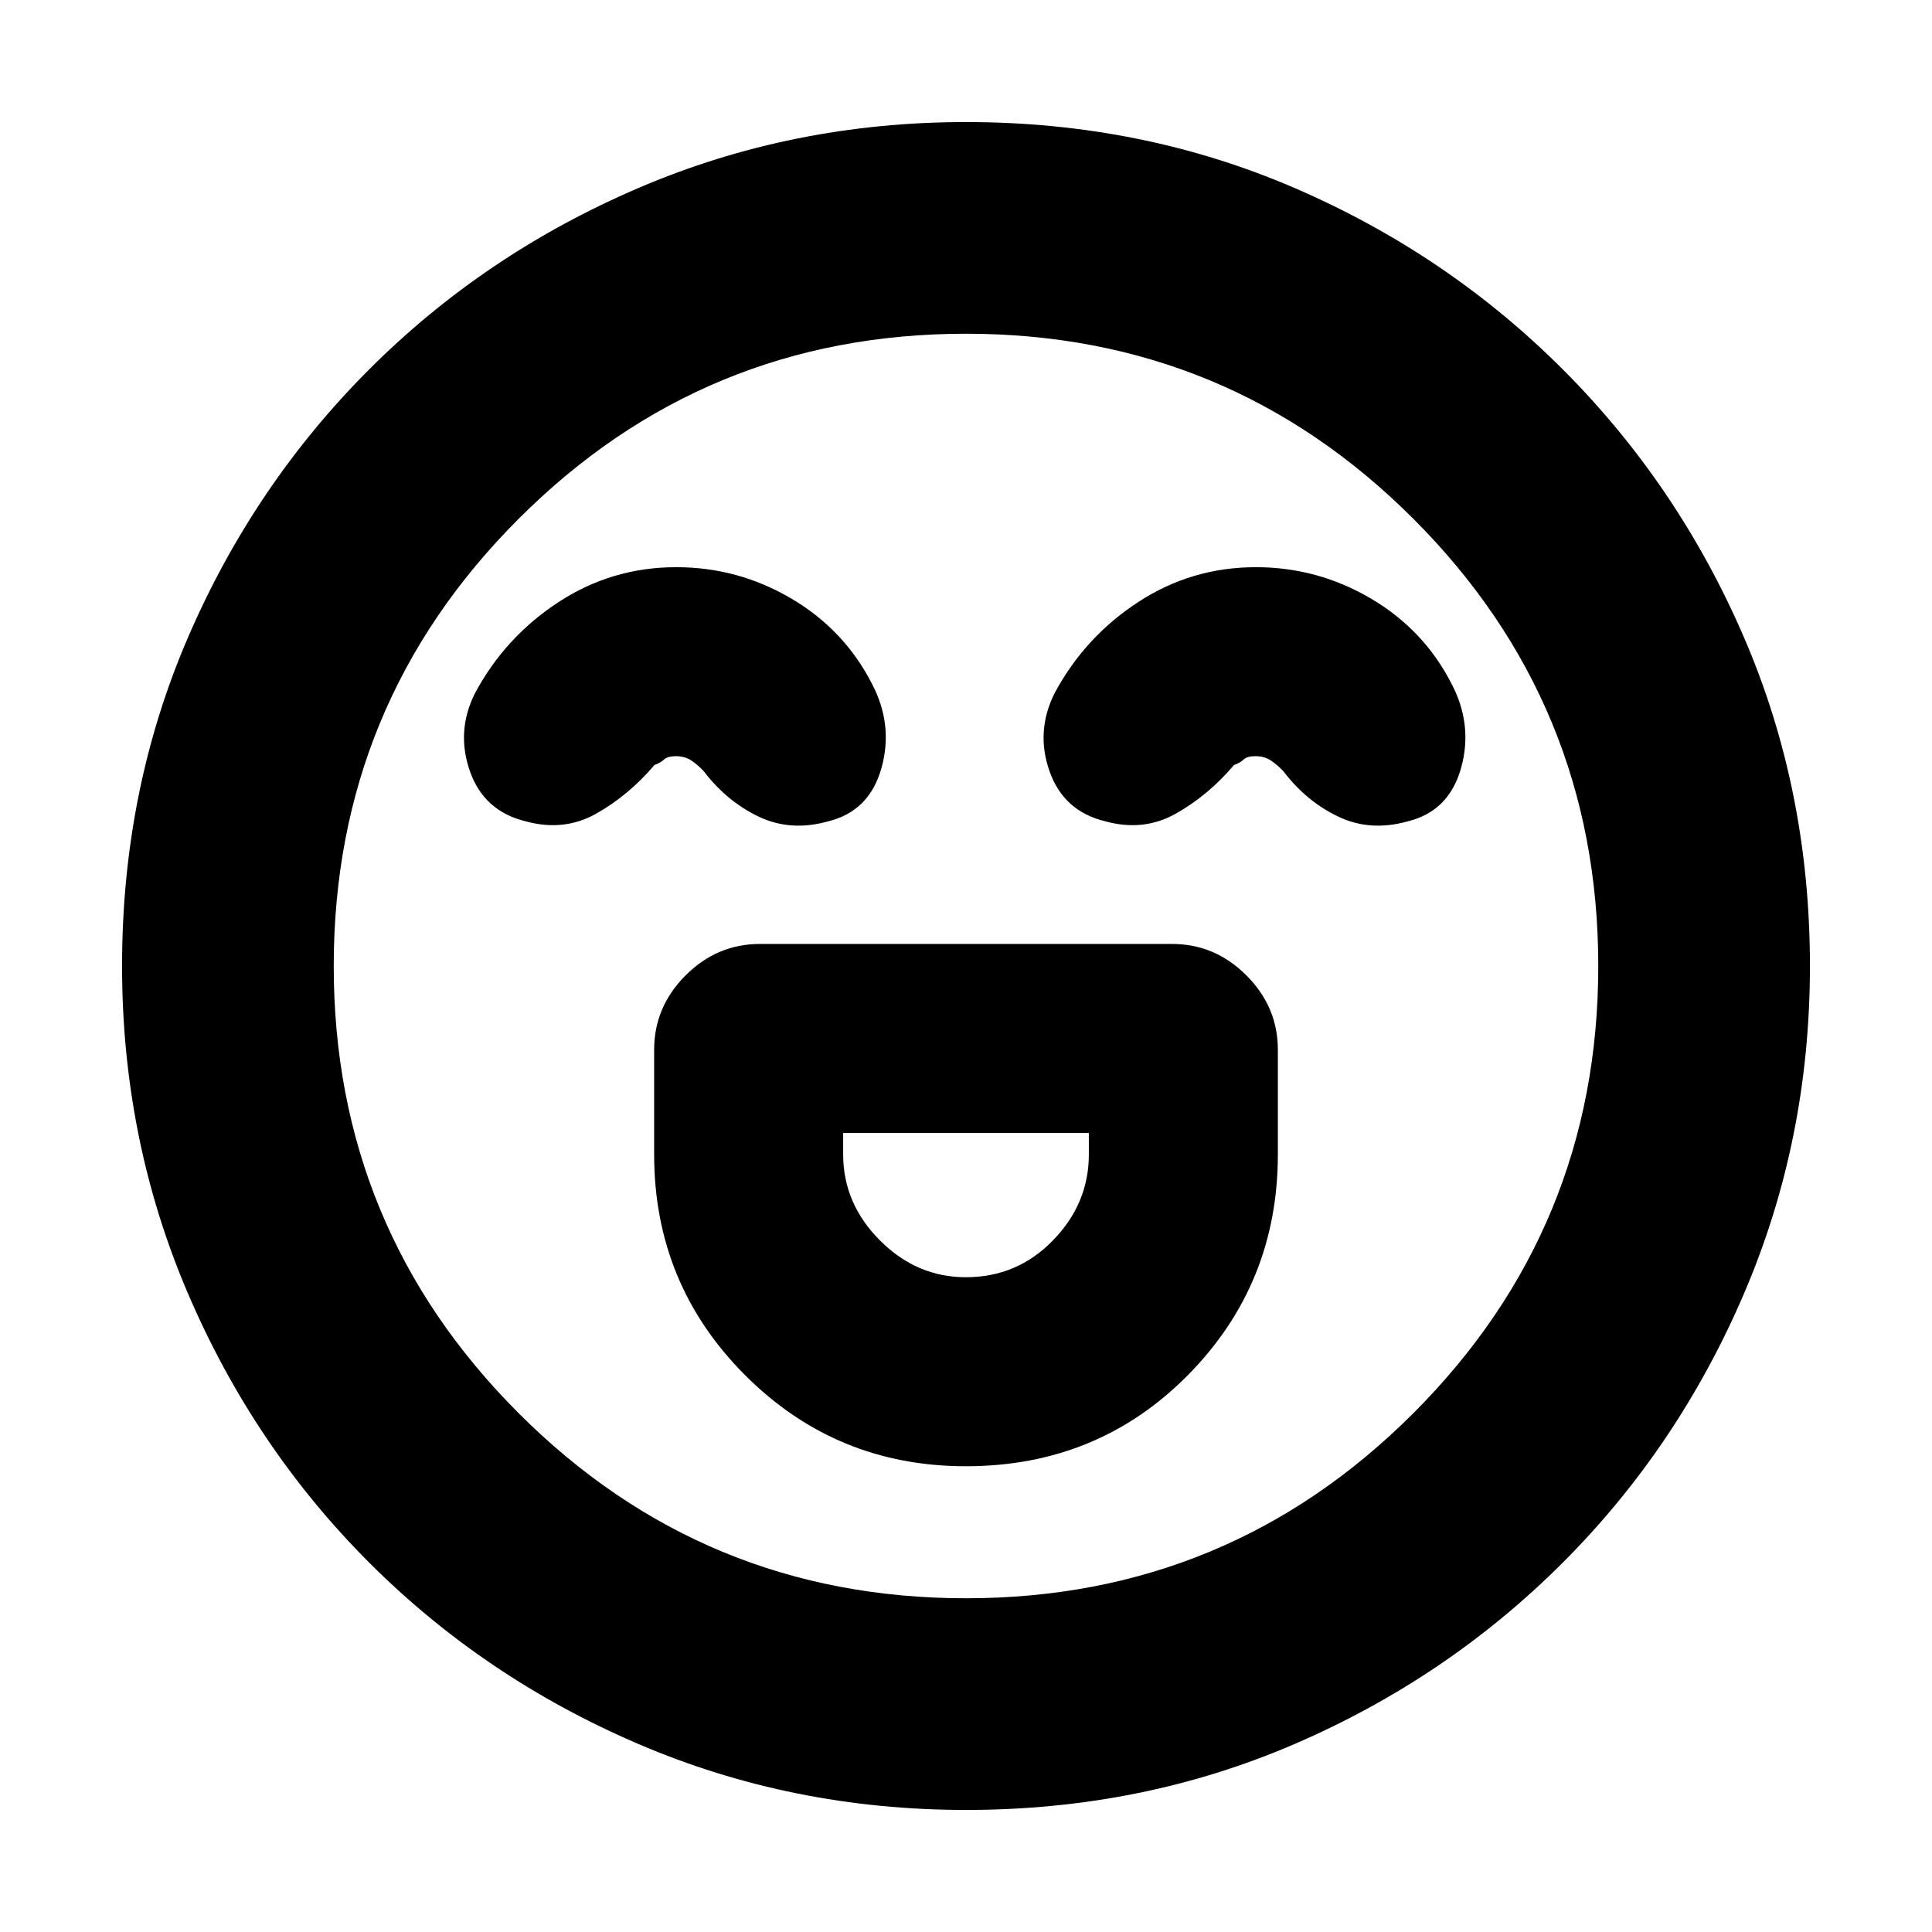 <svg xmlns="http://www.w3.org/2000/svg" height="20" viewBox="0 -960 960 960" width="20"><path d="M479.91-231.43q65.57 0 110.31-45.24 44.74-45.23 44.74-109.72v-51.98q0-21.34-15.63-36.96-15.62-15.63-36.96-15.63H377.63q-21.34 0-36.96 15.63-15.63 15.62-15.63 36.96v51.98q0 64.49 45.21 109.72 45.21 45.24 109.66 45.24Zm.01-93.92q-24.44 0-42.7-18.32-18.26-18.31-18.26-42.72v-10.65h122.08v10.65q0 24.41-17.82 42.72-17.82 18.32-43.3 18.32ZM336-678.17q-31.9 0-58.46 17.34-26.56 17.34-41.54 45.31-9.48 18.95-2.48 38.79t27.7 24.84q19.02 5.24 35.14-3.88 16.12-9.12 28.84-24.12 3-1.04 4.76-2.71 1.76-1.66 5.9-1.66 4.38 0 7.66 2.16 3.28 2.17 6.28 5.45 11.48 15 27.34 22.5t34.4 2.26q20.42-5 26.44-26.44 6.02-21.43-4.7-41.87-13.74-26.91-40.18-42.44-26.44-15.53-57.1-15.53Zm288 0q-31.9 0-58.46 17.34-26.56 17.34-41.54 45.31-9.48 18.95-2.48 38.79t27.7 24.84q19.02 5.24 35.14-3.88 16.12-9.12 28.84-24.12 3-1.04 4.76-2.71 1.76-1.66 5.9-1.66 4.38 0 7.66 2.16 3.28 2.17 6.28 5.45 11.48 15 27.34 22.5t34.4 2.26q20.42-5 26.44-26.44 6.02-21.43-4.7-41.87-13.74-26.91-40.18-42.44-26.44-15.53-57.1-15.53ZM480-60.65q-86.32 0-162.72-32.74-76.41-32.74-133.78-90.11-57.37-57.37-90.11-133.78Q60.65-393.68 60.65-480q0-87.32 32.74-163.22 32.74-75.91 90.11-133.28 57.37-57.37 133.78-90.11 76.4-32.74 162.72-32.74 87.32 0 163.22 32.74 75.91 32.74 133.28 90.11 57.37 57.37 90.11 133.28 32.74 75.9 32.74 163.22 0 86.32-32.74 162.72-32.74 76.41-90.11 133.78-57.37 57.37-133.28 90.11Q567.32-60.65 480-60.65ZM480-480Zm0 314.17q130.33 0 222.25-91.92 91.92-91.92 91.92-222.25 0-130.33-91.92-222.25-91.92-91.92-222.25-91.92-130.33 0-222.25 91.92-91.92 91.92-91.92 222.25 0 130.33 91.92 222.25 91.92 91.92 222.25 91.92Z"/></svg>